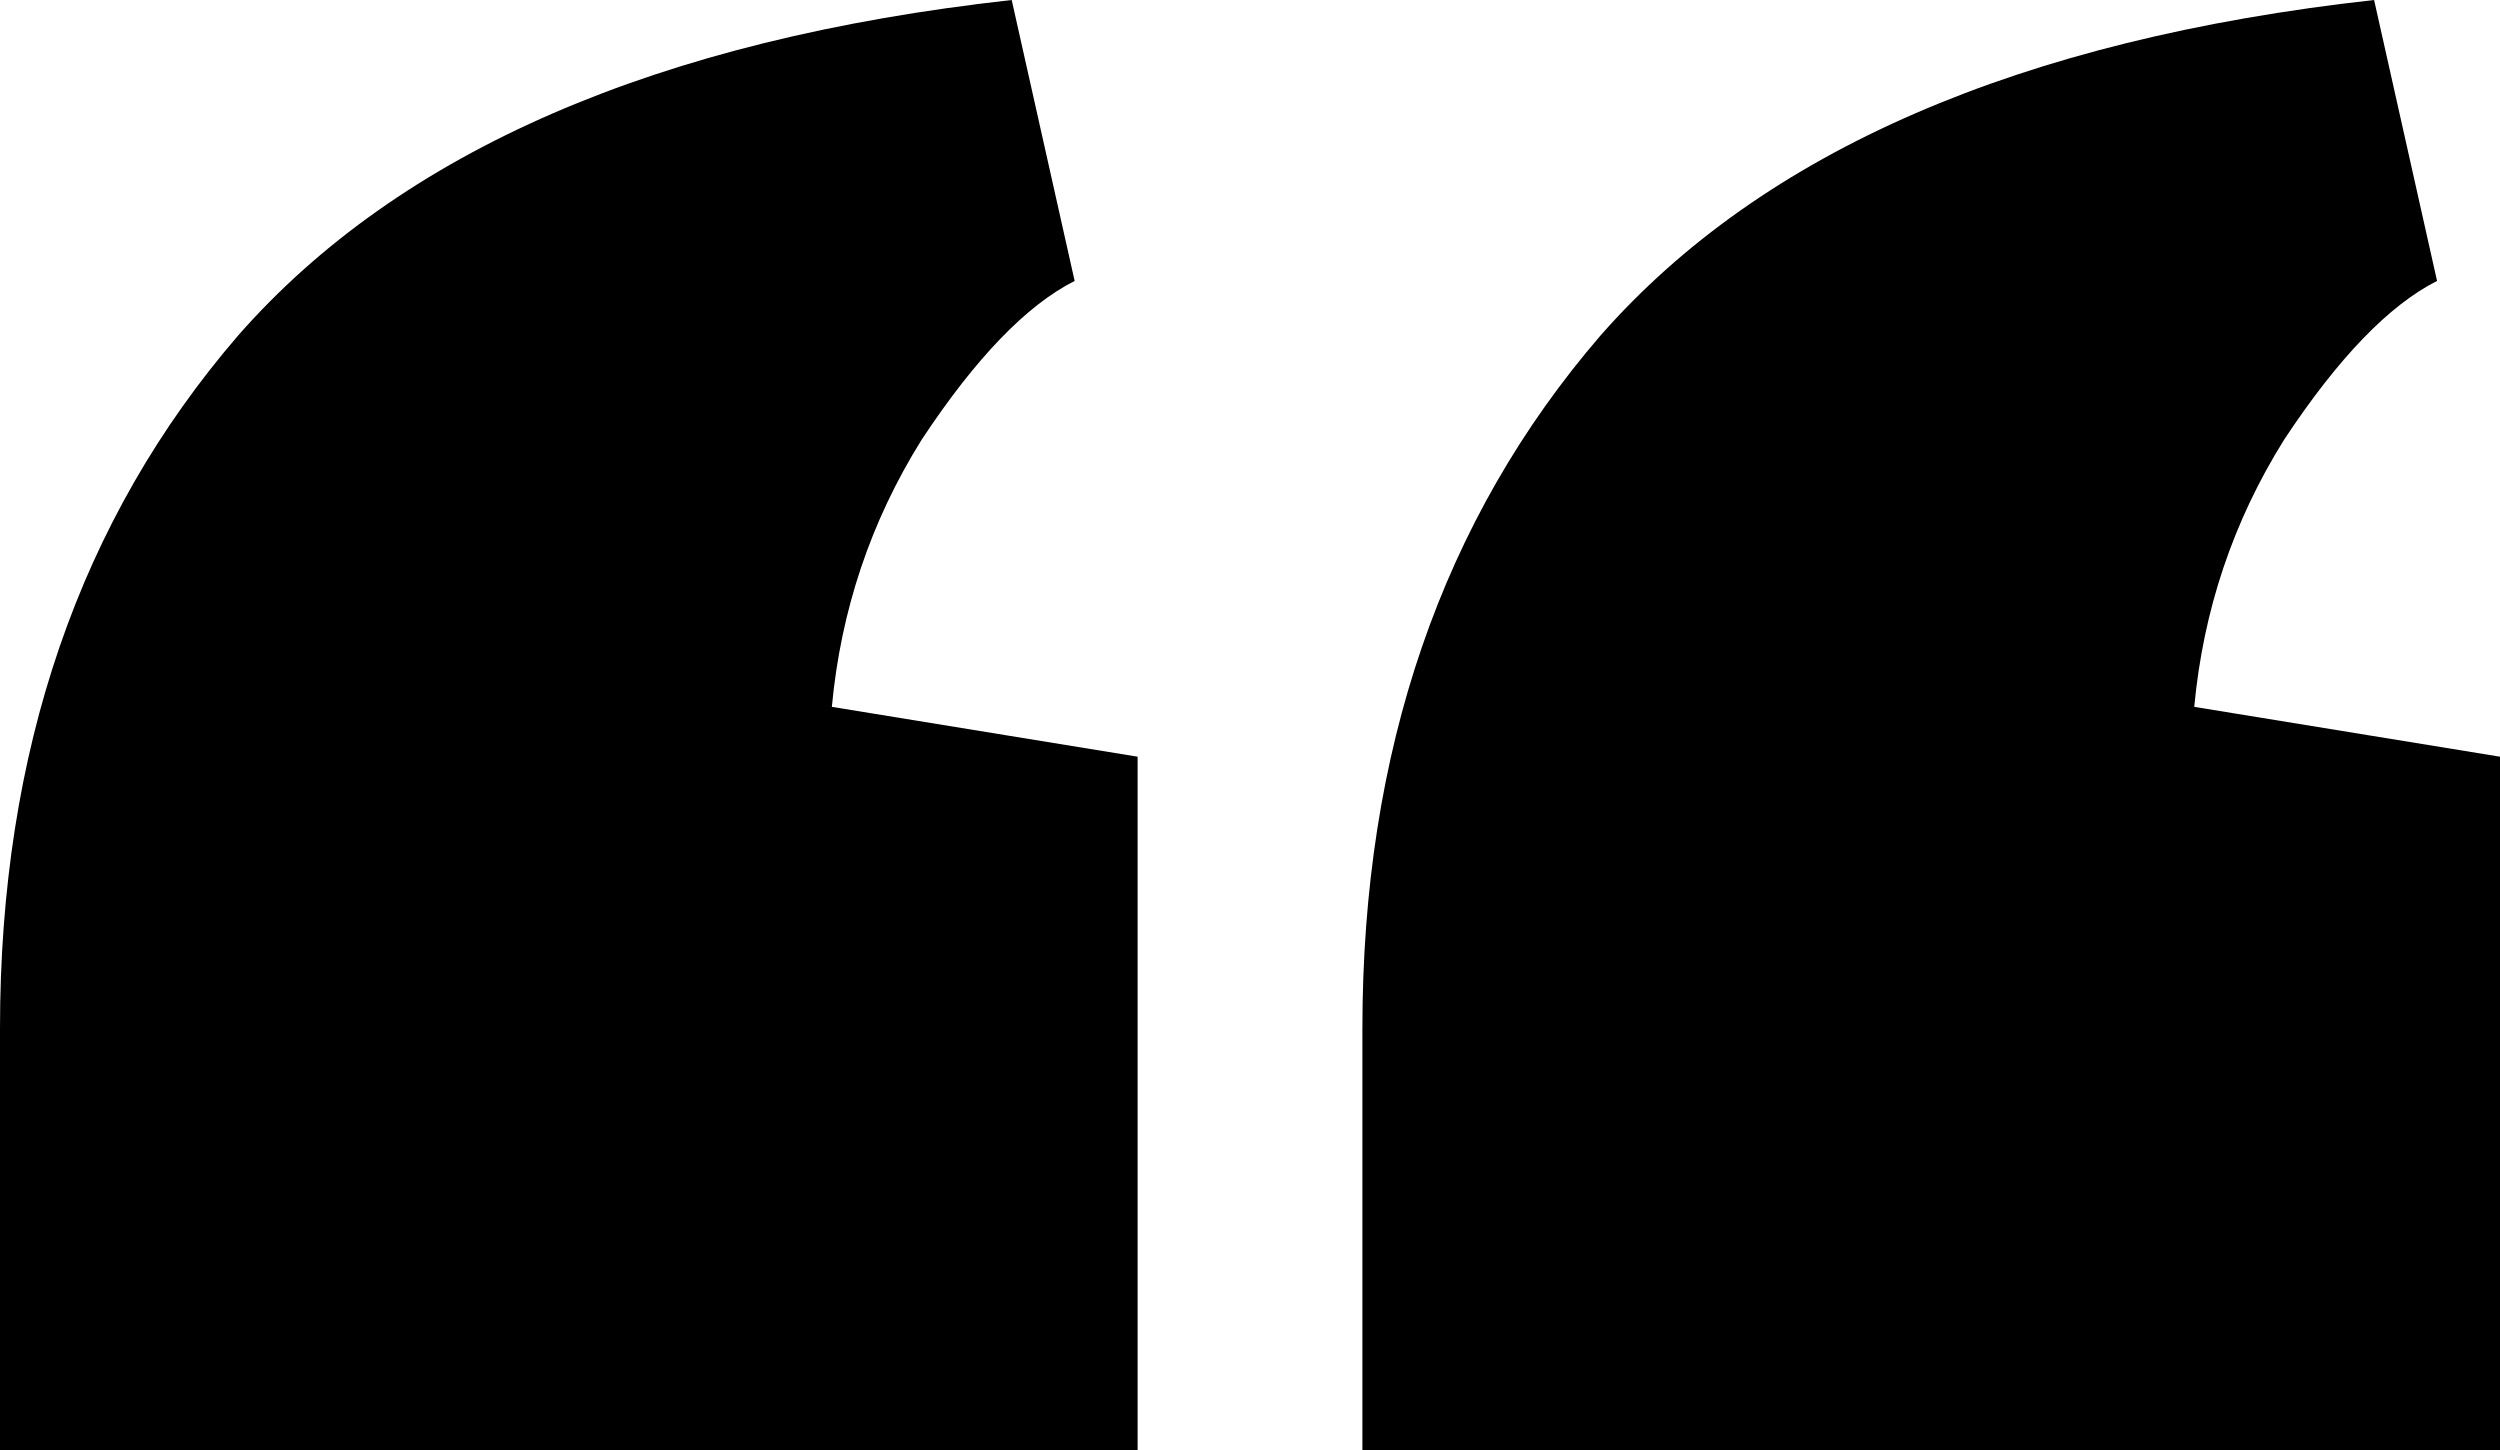 <svg width="50" height="29" viewBox="0 0 50 29" fill="none" xmlns="http://www.w3.org/2000/svg">
<path d="M20.234 0L21.493 5.619C20.534 6.102 19.514 7.159 18.435 8.791C17.416 10.422 16.817 12.204 16.637 14.137L22.752 15.134V29H0V20.572C0 15.014 1.589 10.392 4.766 6.706C8.004 3.021 13.159 0.785 20.234 0ZM47.482 0L48.741 5.619C47.782 6.102 46.763 7.159 45.684 8.791C44.664 10.422 44.065 12.204 43.885 14.137L50 15.134V29H27.248V20.572C27.248 15.014 28.837 10.392 32.014 6.706C35.252 3.021 40.408 0.785 47.482 0Z" fill="black"/>
</svg>
